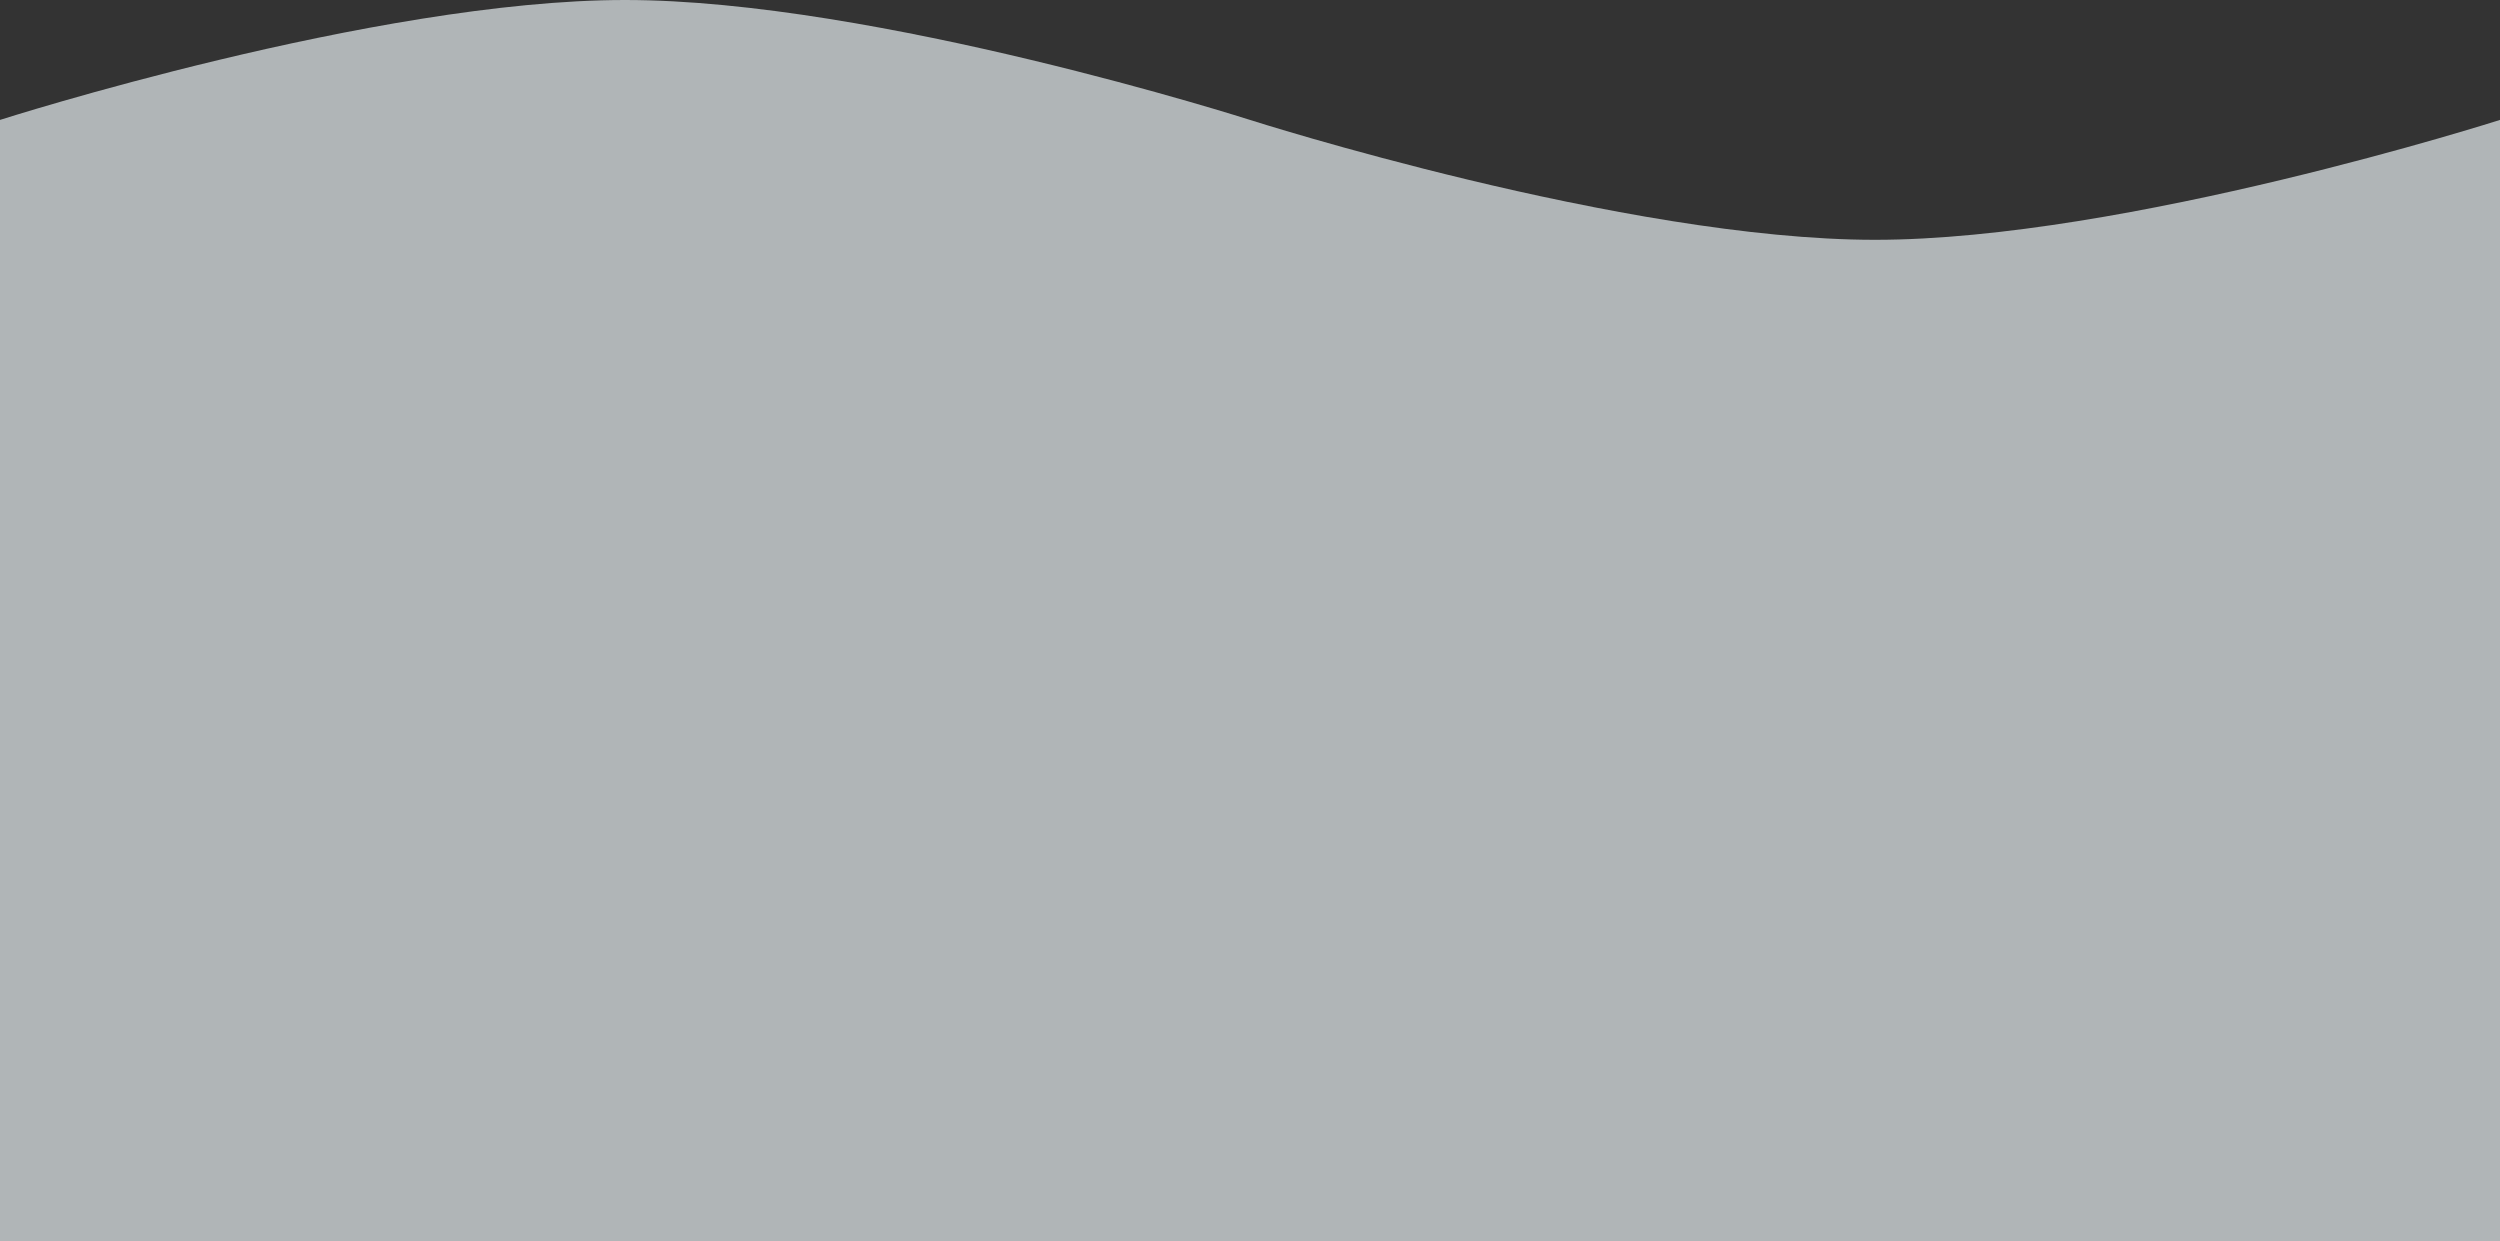 <svg width="834" height="414" viewBox="0 0 834 414" fill="none" xmlns="http://www.w3.org/2000/svg">
<rect x="0" y="0" width="834" height="414" fill="#333333" stroke="none"/>
<path d="M0 40.003C0 40.003 125.1 0 208.5 0C291.9 0 417 40.003 417 40.003C417 40.003 542.1 80 625.5 80C708.9 80 834 40.003 834 40.003V414H625.5H417H208.5H0V40.003Z" fill="#F3FAFD" fill-opacity="0.65"/>
</svg>
